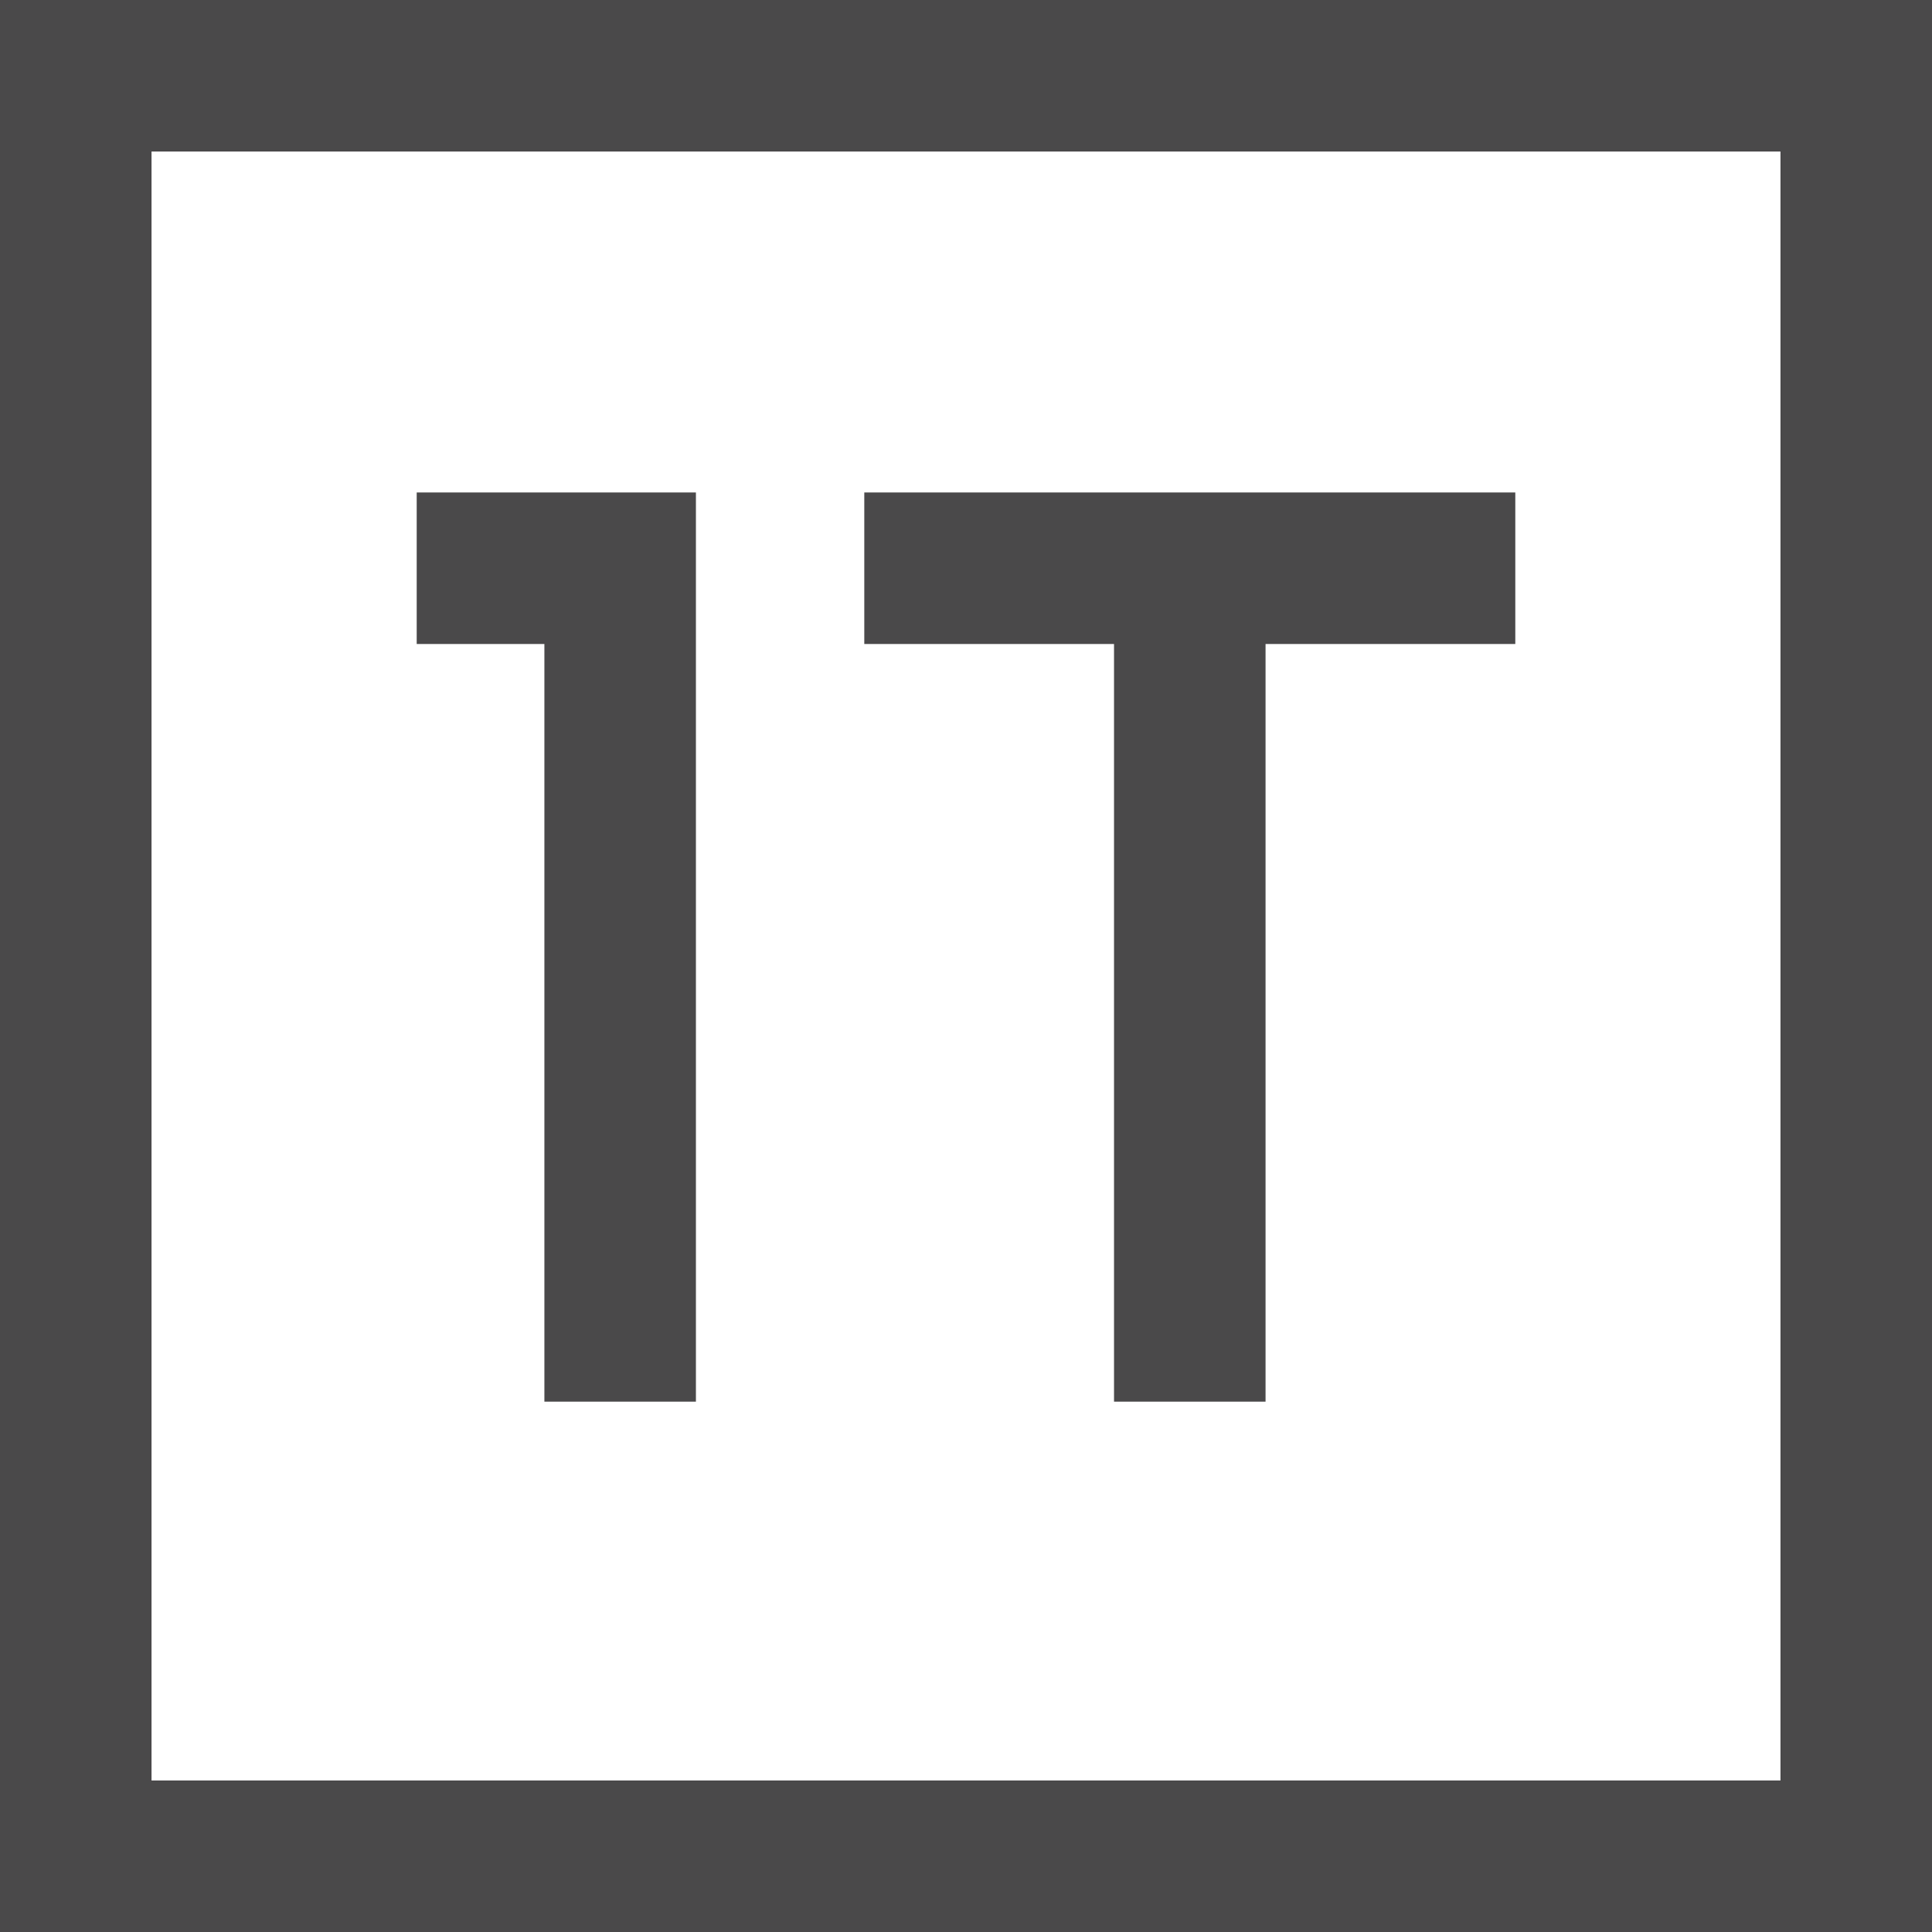 <svg viewBox="0 0 102 102" fill="none" xmlns="http://www.w3.org/2000/svg">
    <path d="M98 4H4V98H98V4Z" stroke="#4A494A" stroke-width="8"/>
    <path d="M45.63 30H62.815M80 30H62.815M62.815 30V74M22 30H32.741V74" stroke="#4A494A" stroke-width="8"/>
</svg>
